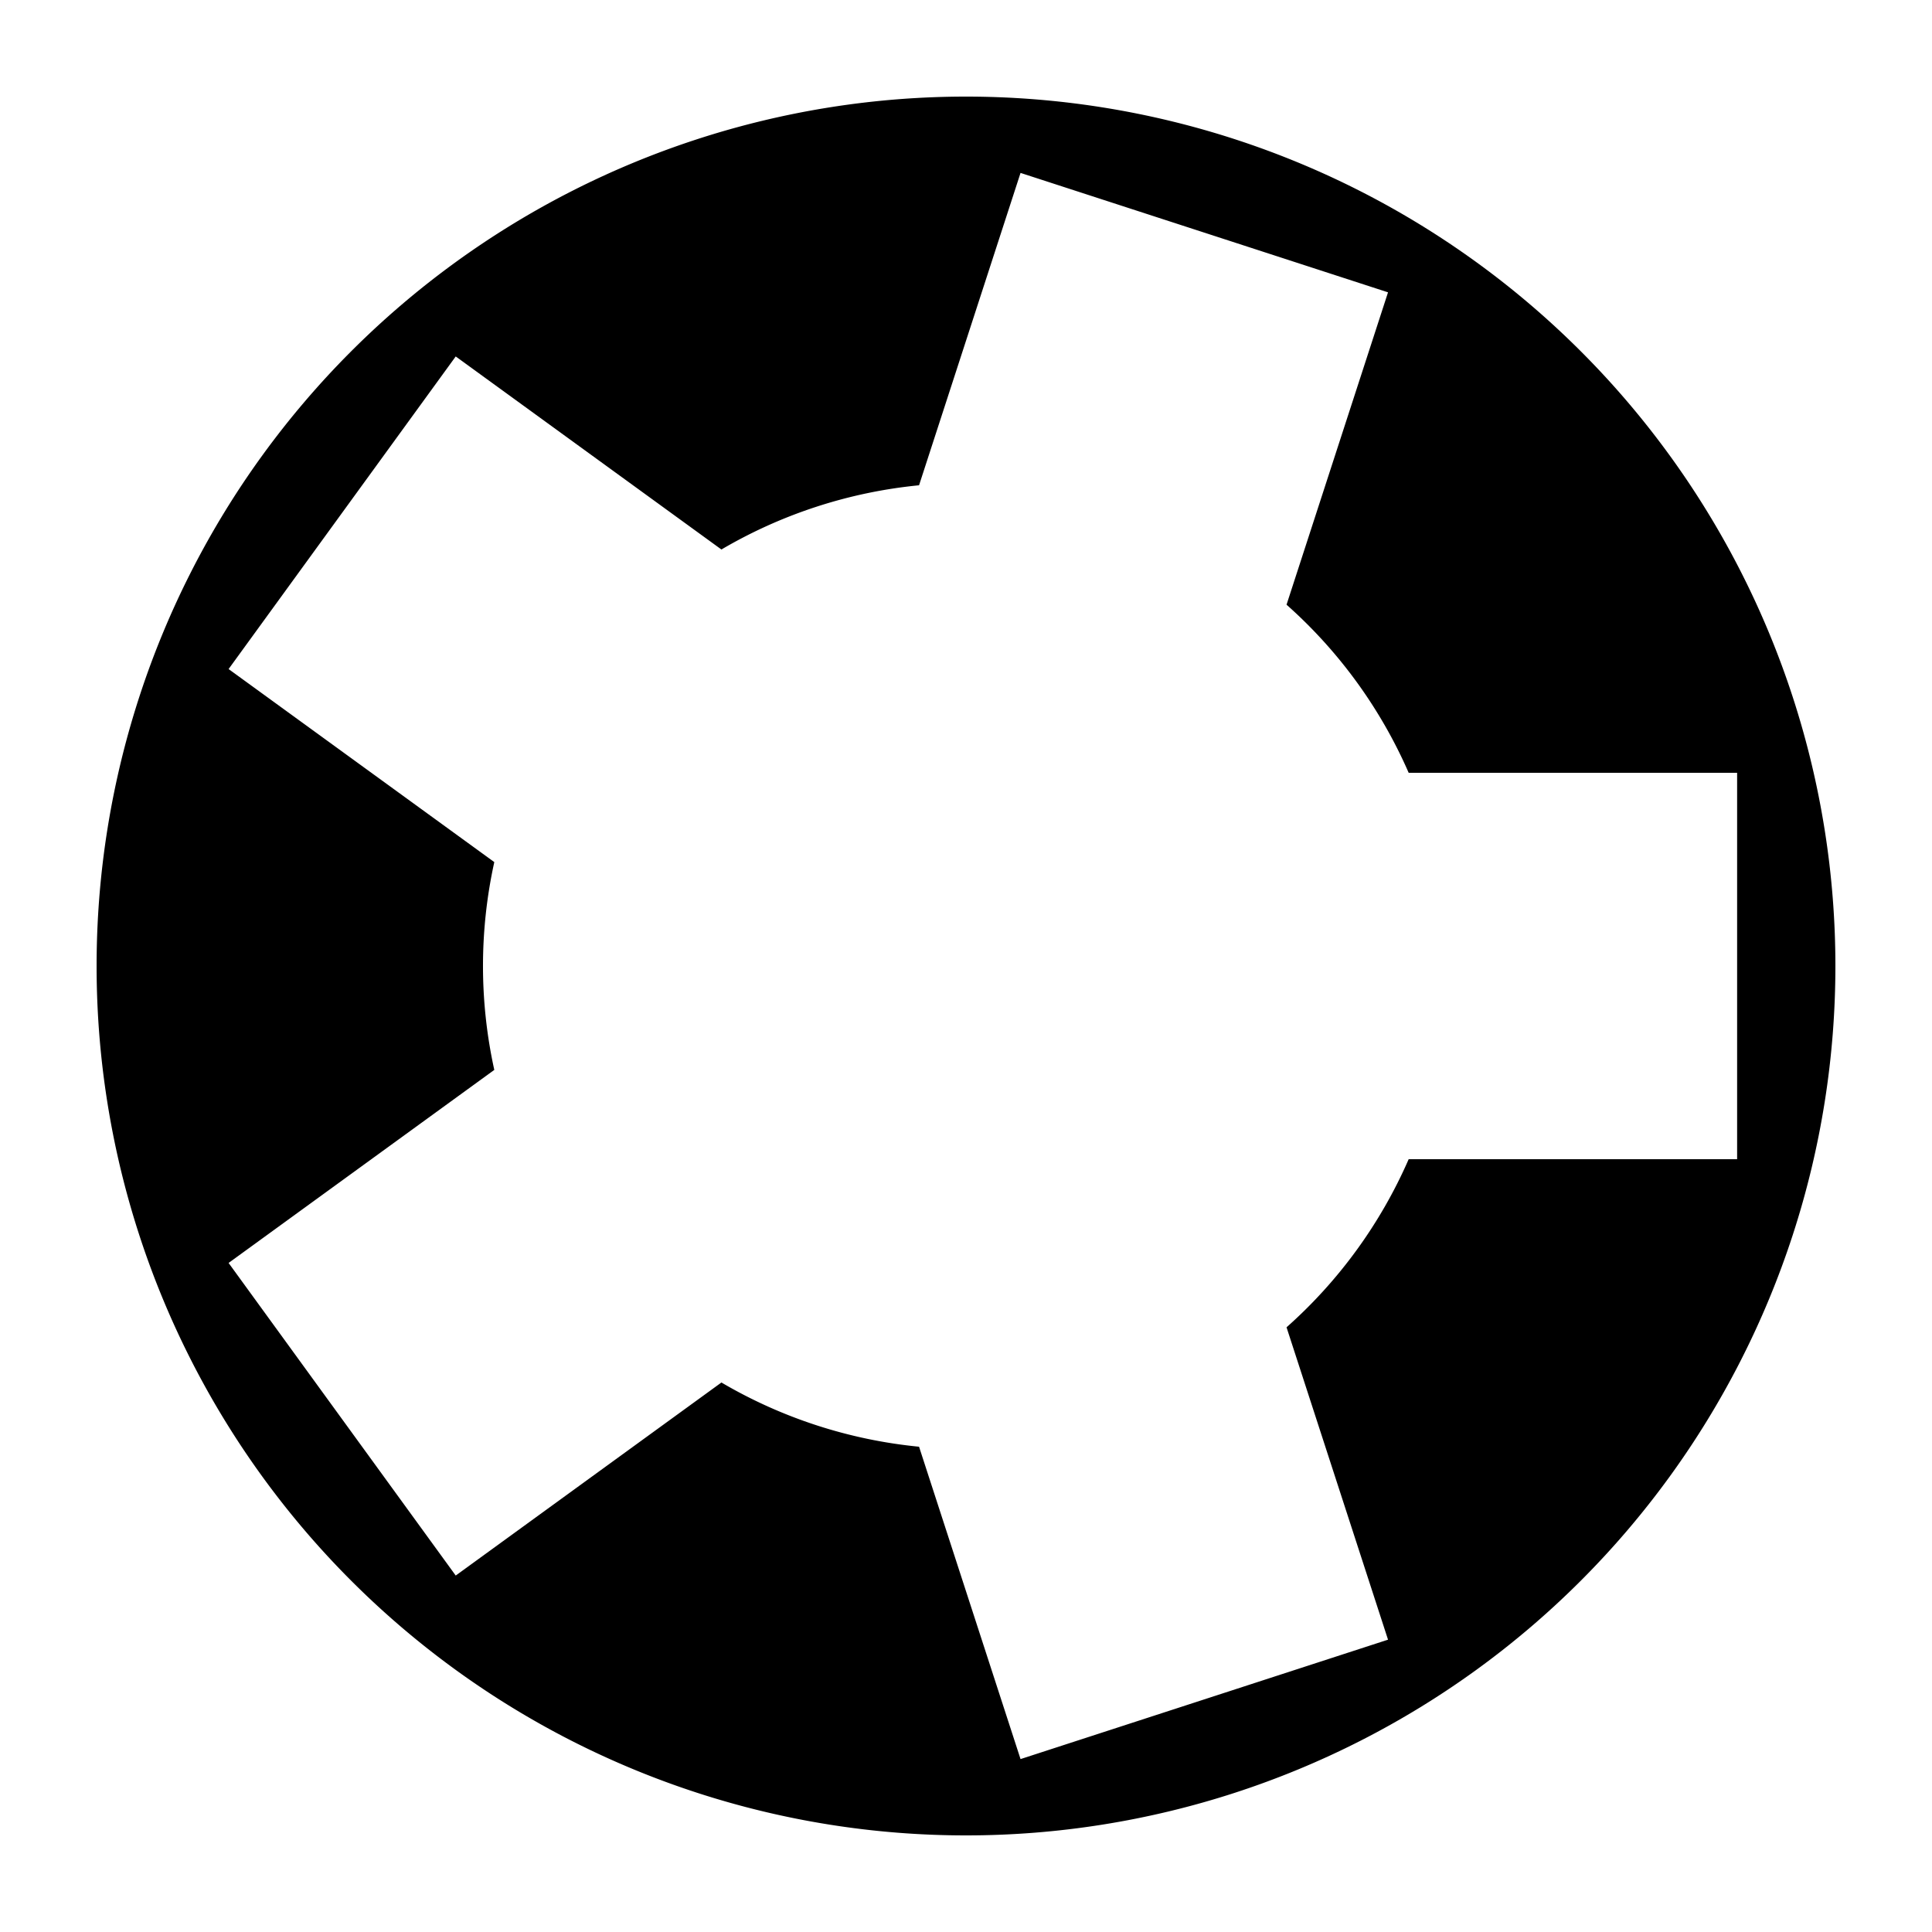 <?xml version="1.0" encoding="utf-8"?>
<svg xmlns="http://www.w3.org/2000/svg" xmlns:xlink="http://www.w3.org/1999/xlink" style="margin: auto; background: none; display: block; --darkreader-inline-bgimage: initial; --darkreader-inline-bgcolor:#1f2223; shape-rendering: auto;" width="201px" height="201px" viewBox="0 0 100 100" preserveAspectRatio="xMidYMid" data-darkreader-inline-bgimage="" data-darkreader-inline-bgcolor="">
<g transform="translate(50 50)">
<g>
<animateTransform attributeName="transform" type="rotate" values="0;72" keyTimes="0;1" dur="0.189s" repeatCount="indefinite"></animateTransform><path d="M22.913 -10 L39.913 -10 L39.913 10 L22.913 10 A25 25 0 0 1 16.591 18.701 L16.591 18.701 L21.844 34.869 L2.823 41.05 L-2.43 24.882 A25 25 0 0 1 -12.659 21.558 L-12.659 21.558 L-26.412 31.55 L-38.168 15.37 L-24.415 5.378 A25 25 0 0 1 -24.415 -5.378 L-24.415 -5.378 L-38.168 -15.37 L-26.412 -31.55 L-12.659 -21.558 A25 25 0 0 1 -2.43 -24.882 L-2.43 -24.882 L2.823 -41.05 L21.844 -34.869 L16.591 -18.701 A25 25 0 0 1 22.913 -10 M0 -45A45 45 0 1 0 0 45 A45 45 0 1 0 0 -45" fill="#000000" data-darkreader-inline-fill="" style="--darkreader-inline-fill:#000000;"></path></g></g>
</svg>